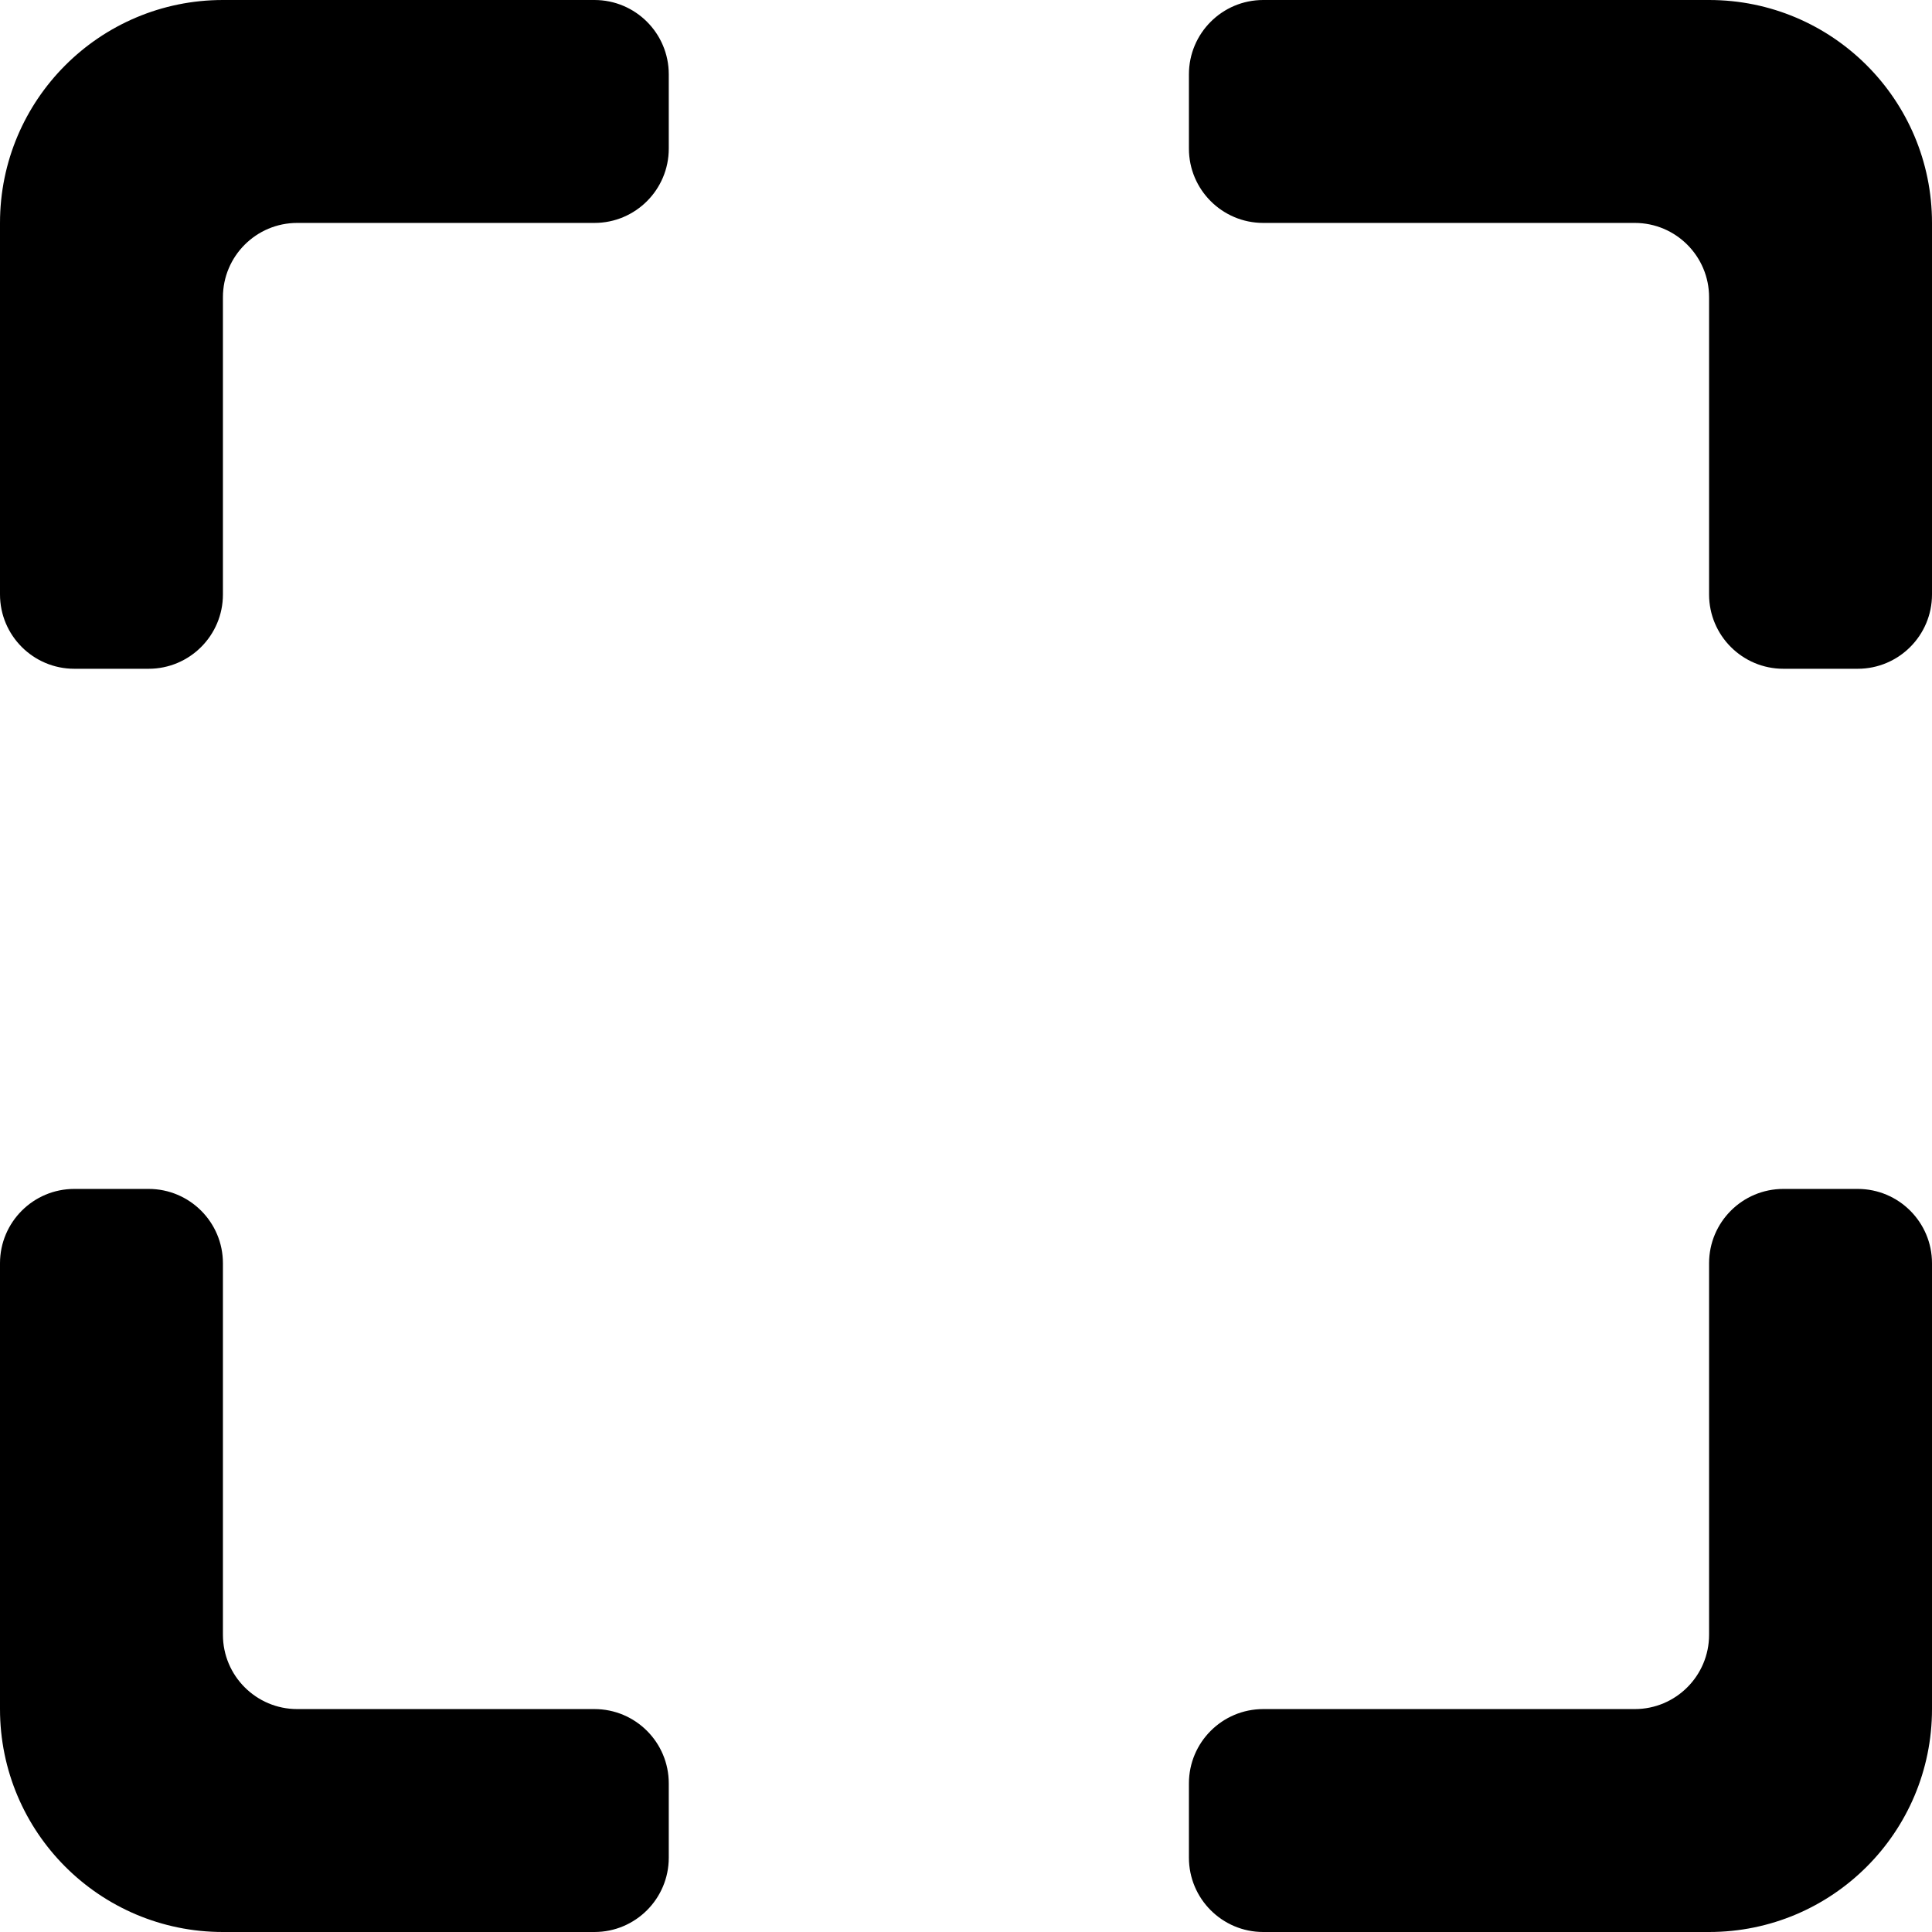 <svg width="26" height="26" viewBox="0 0 26 26" fill="none" xmlns="http://www.w3.org/2000/svg" id="svg">
    <path fill-rule="evenodd" clip-rule="evenodd" d="M9 1C9 0.448 8.552 0 8 0H3C1.343 0 0 1.343 0 3V8C0 8.552 0.448 9 1 9H2C2.552 9 3 8.552 3 8V4C3 3.448 3.448 3 4 3H8C8.552 3 9 2.552 9 2V1ZM17 3C16.448 3 16 2.552 16 2V1C16 0.448 16.448 0 17 0H23C24.657 0 26 1.343 26 3V8C26 8.552 25.552 9 25 9H24C23.448 9 23 8.552 23 8V4C23 3.448 22.552 3 22 3H17ZM16 24C16 23.448 16.448 23 17 23H22C22.552 23 23 22.552 23 22V17C23 16.448 23.448 16 24 16H25C25.552 16 26 16.448 26 17V23C26 24.657 24.657 26 23 26H17C16.448 26 16 25.552 16 25V24ZM2 16C2.552 16 3 16.448 3 17V22C3 22.552 3.448 23 4 23H8C8.552 23 9 23.448 9 24V25C9 25.552 8.552 26 8 26H3C1.343 26 0 24.657 0 23V17C0 16.448 0.448 16 1 16H2Z" fill="currentColor"  />
</svg>
